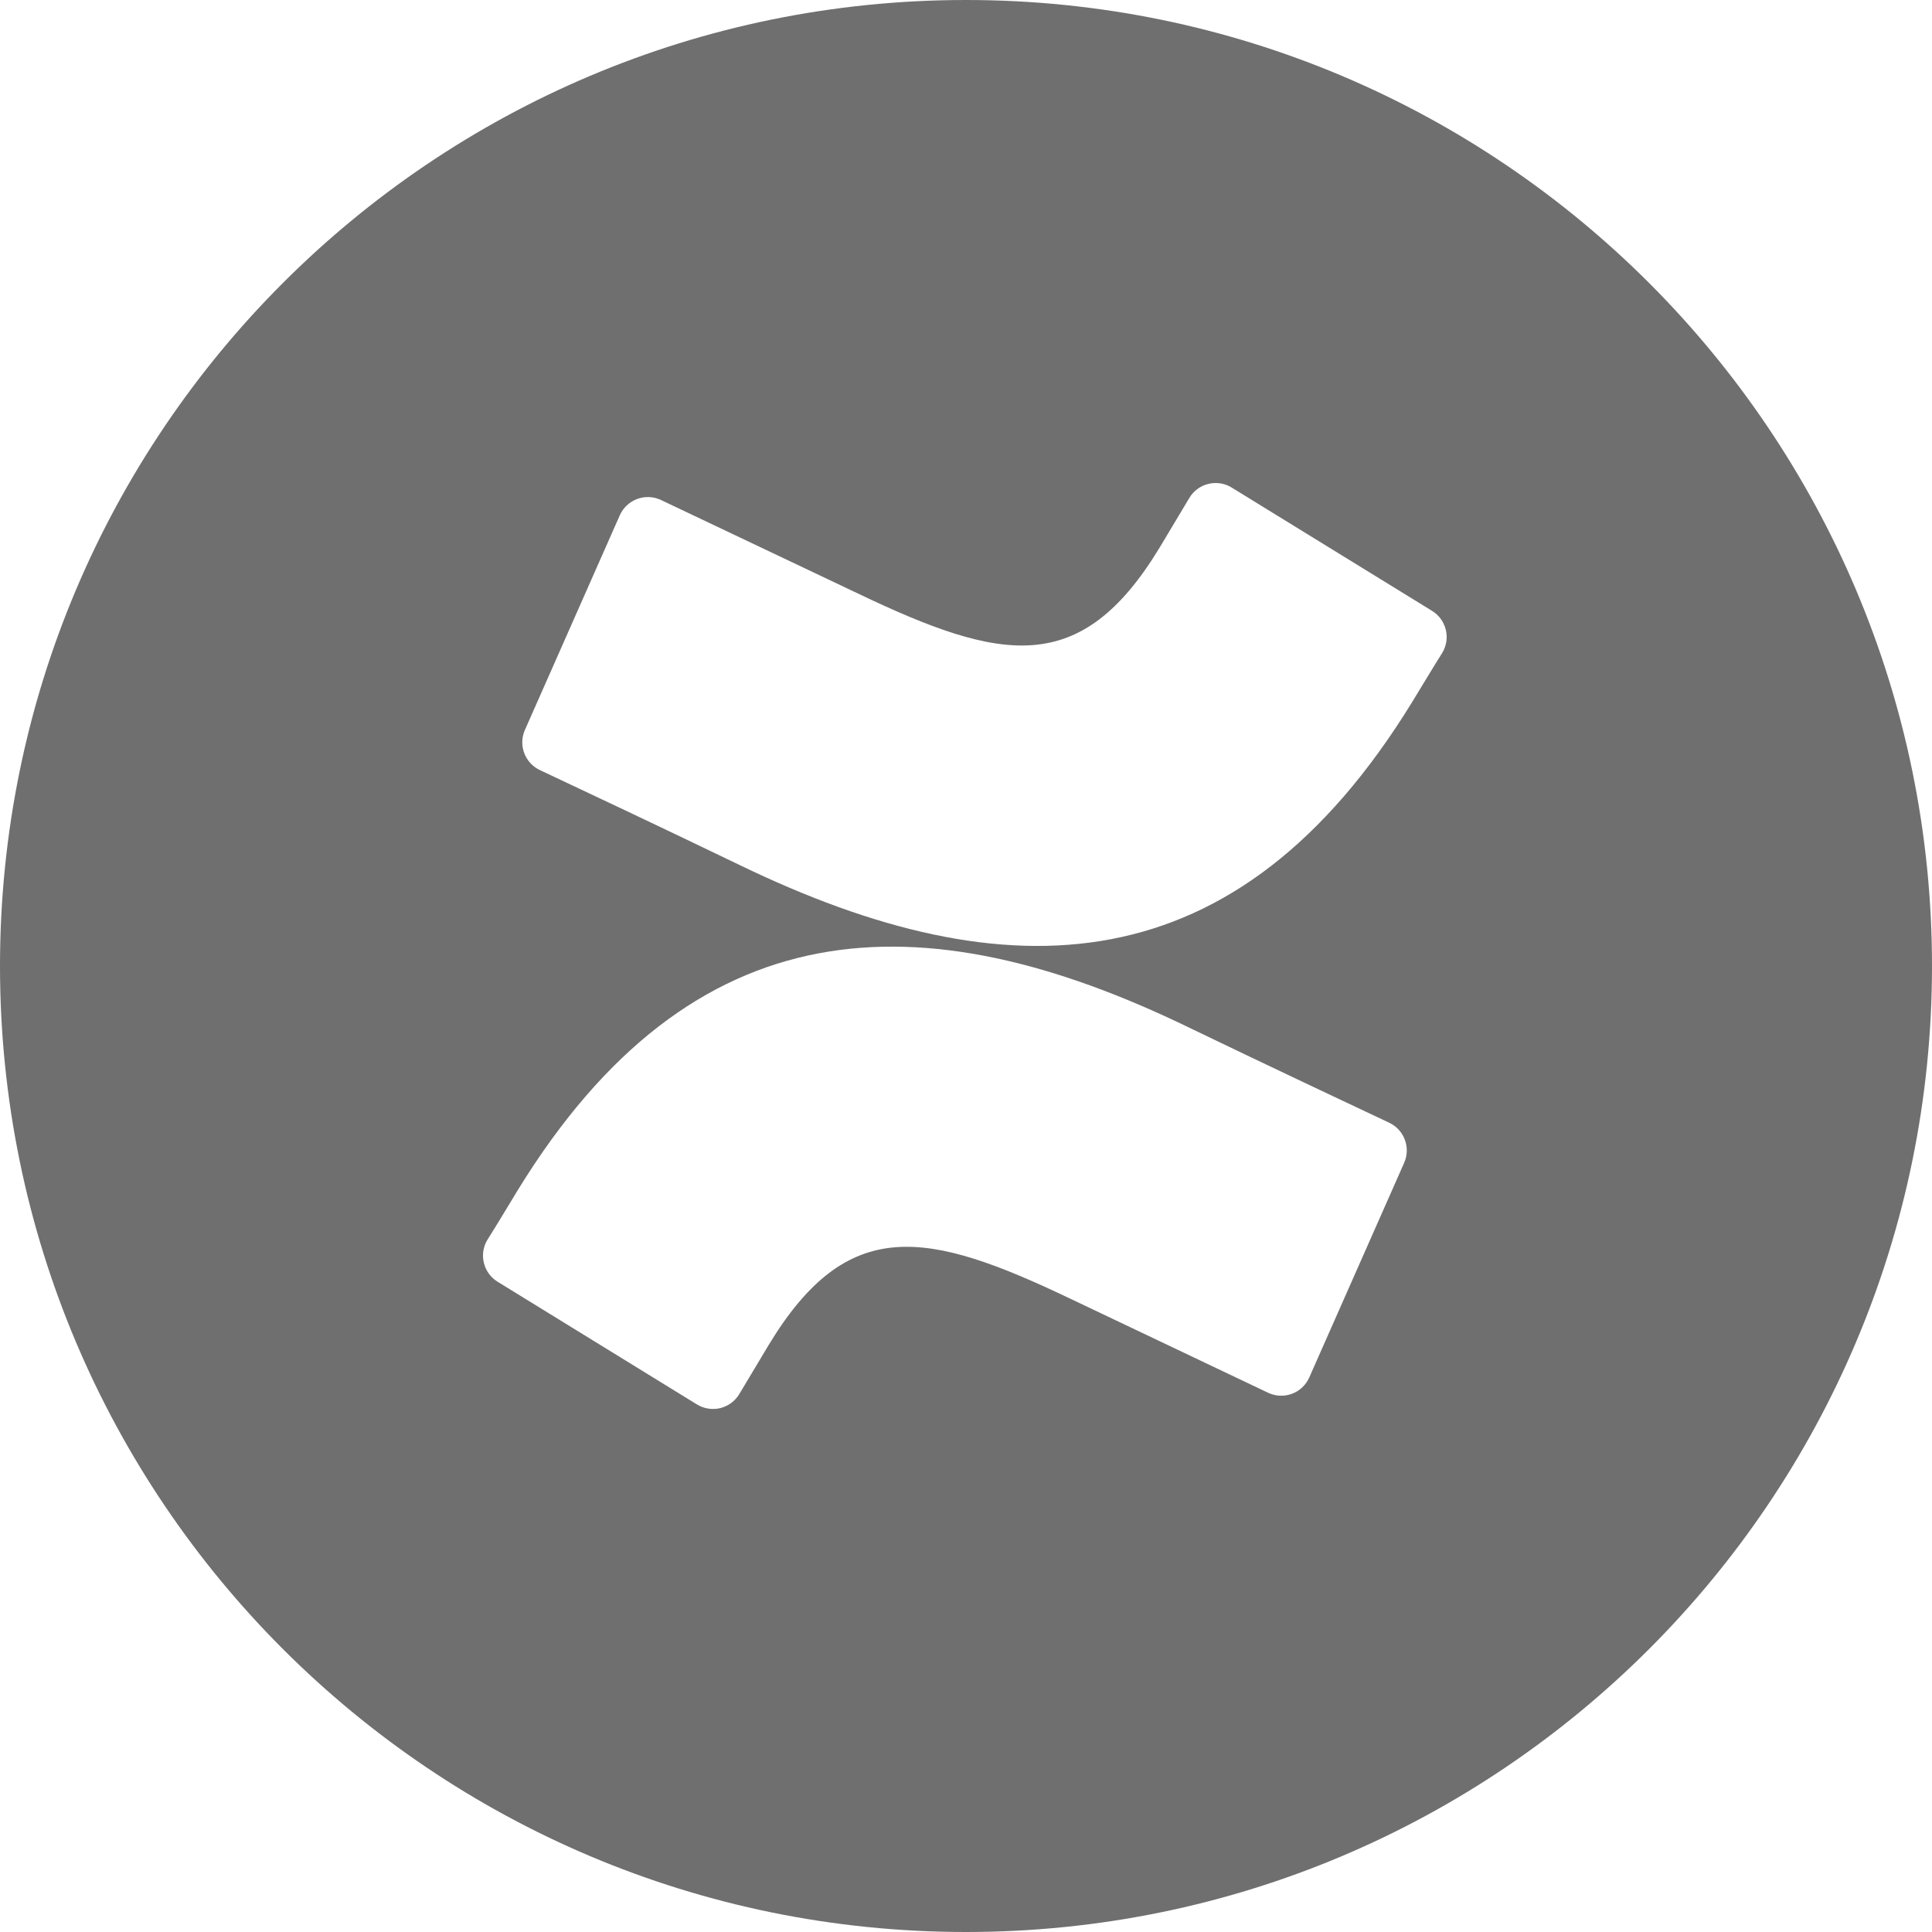 <?xml version="1.0" encoding="UTF-8"?>
<svg width="48px" height="48px" viewBox="0 0 48 48" version="1.1" xmlns="http://www.w3.org/2000/svg" xmlns:xlink="http://www.w3.org/1999/xlink">
    <!-- Generator: Sketch 50.2 (55047) - http://www.bohemiancoding.com/sketch -->
    <title>Confluence_black</title>
    <desc>Created with Sketch.</desc>
    <defs></defs>
    <g id="Confluence_black" stroke="none" stroke-width="1" fill="none" fill-rule="evenodd">
        <g id="Confluence" fill="#6F6F6F" fill-rule="nonzero">
            <path d="M0,24 C0,10.745 10.745,0 24,0 C37.255,0 48,10.745 48,24 C48,37.255 37.255,48 24,48 C10.745,48 0,37.255 0,24 Z M12.868,29.562 C12.621,29.966 12.343,30.435 12.106,30.808 C11.895,31.165 12.008,31.626 12.362,31.844 L17.314,34.892 C17.488,34.999 17.697,35.032 17.896,34.984 C18.094,34.935 18.265,34.808 18.369,34.633 C18.567,34.301 18.823,33.871 19.101,33.41 C21.063,30.172 23.036,30.568 26.594,32.267 L31.504,34.602 C31.69,34.691 31.904,34.7 32.097,34.629 C32.29,34.557 32.446,34.41 32.529,34.221 L34.887,28.888 C35.054,28.507 34.884,28.063 34.506,27.89 C33.47,27.402 31.409,26.431 29.554,25.536 C22.88,22.294 17.207,22.503 12.868,29.562 Z M35.074,17.459 C35.322,17.056 35.6,16.587 35.836,16.214 C36.047,15.857 35.934,15.396 35.581,15.178 L30.628,12.13 C30.453,12.012 30.237,11.972 30.031,12.02 C29.825,12.067 29.648,12.198 29.543,12.381 C29.344,12.713 29.089,13.143 28.811,13.604 C26.849,16.842 24.876,16.446 21.318,14.747 L16.423,12.423 C16.237,12.335 16.023,12.325 15.83,12.397 C15.637,12.469 15.481,12.616 15.398,12.804 L13.04,18.138 C12.873,18.519 13.043,18.963 13.421,19.136 C14.457,19.623 16.518,20.595 18.373,21.49 C25.063,24.728 30.735,24.511 35.074,17.459 Z" id="Combined-Shape"></path>
        </g>
    </g>
</svg>